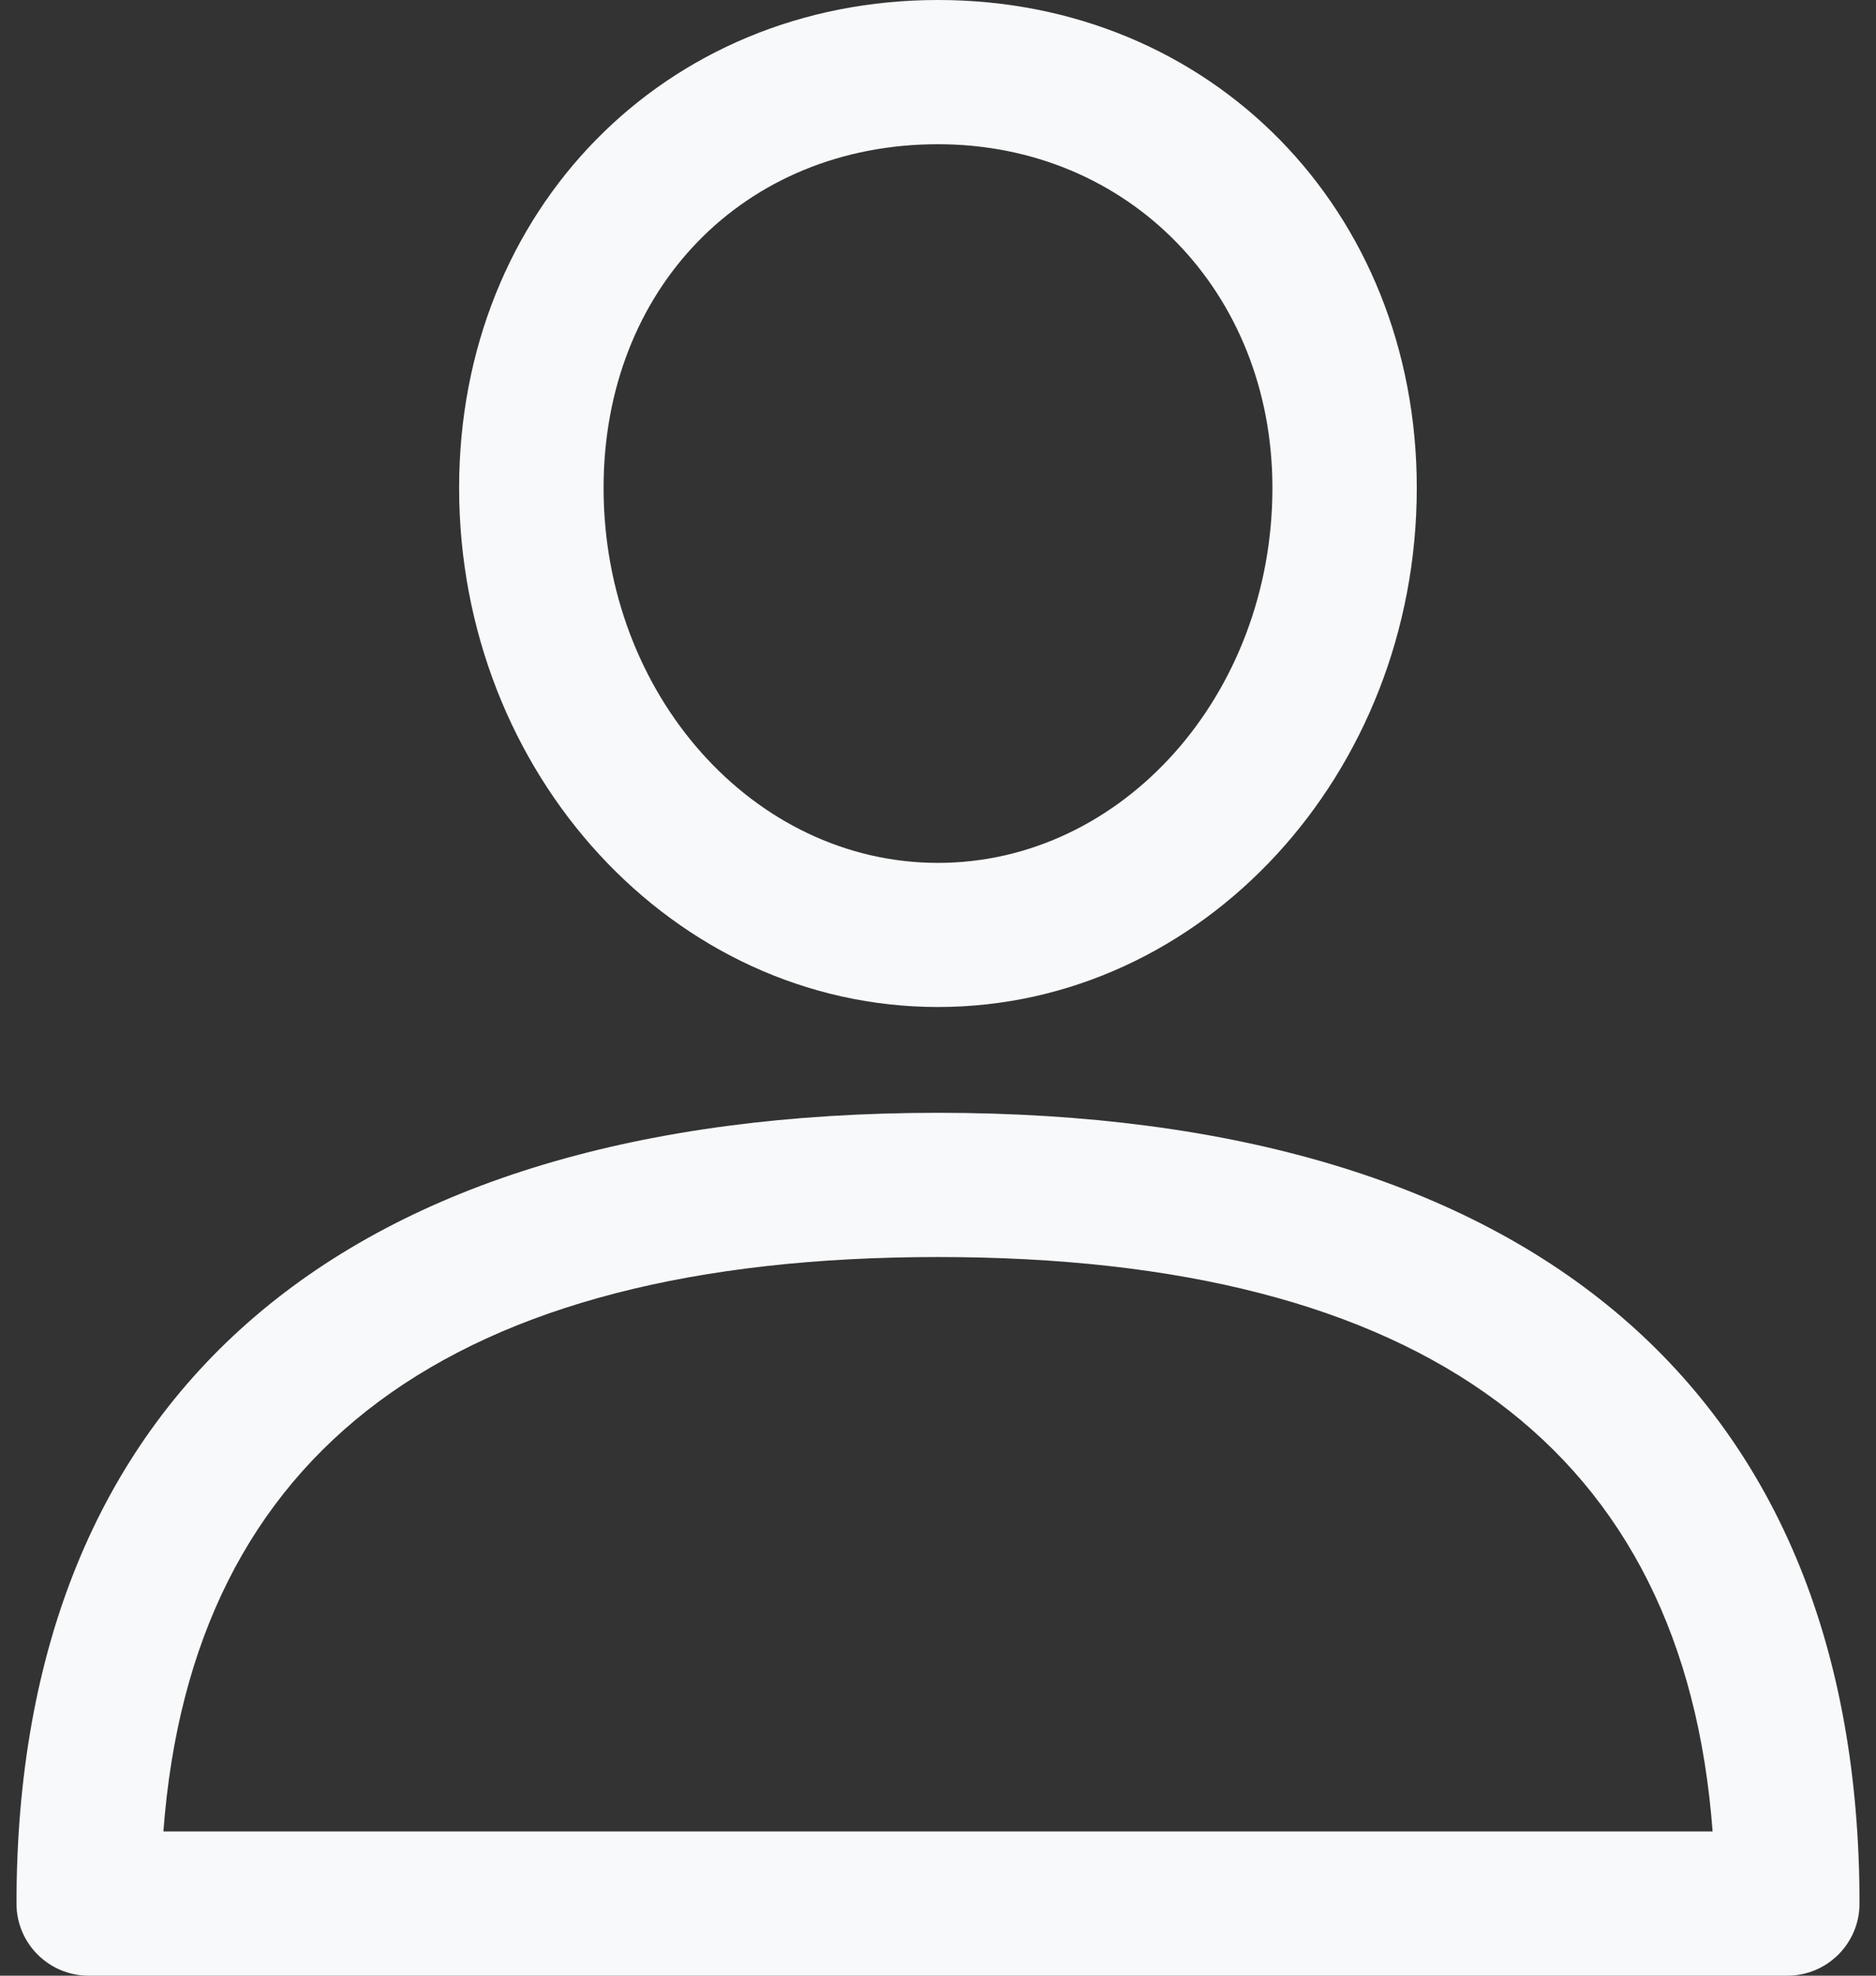 <svg width="19" height="20" viewBox="0 0 19 20" fill="none" xmlns="http://www.w3.org/2000/svg">
<rect x="0" y="0" width="19" height="20" fill="#333333" stroke="none"/>
<path d="M9.5 11.265C3.481 11.265 0.167 14.108 0.167 19.27C0.167 19.673 0.494 20 0.898 20H18.102C18.506 20 18.833 19.673 18.833 19.27C18.833 14.108 15.518 11.265 9.5 11.265ZM1.655 18.54C1.943 14.681 4.578 12.725 9.5 12.725C14.421 12.725 17.057 14.681 17.345 18.54H1.655Z" fill="#F8F9FA"/>
<path d="M9.5 0C6.735 0 4.65 2.123 4.65 4.939C4.65 7.837 6.826 10.194 9.5 10.194C12.174 10.194 14.349 7.837 14.349 4.939C14.349 2.123 12.264 0 9.5 0ZM9.5 8.735C7.632 8.735 6.113 7.032 6.113 4.939C6.113 2.923 7.537 1.46 9.5 1.46C11.431 1.46 12.887 2.955 12.887 4.939C12.887 7.032 11.368 8.735 9.5 8.735Z" fill="#F8F9FA"/>
</svg>
